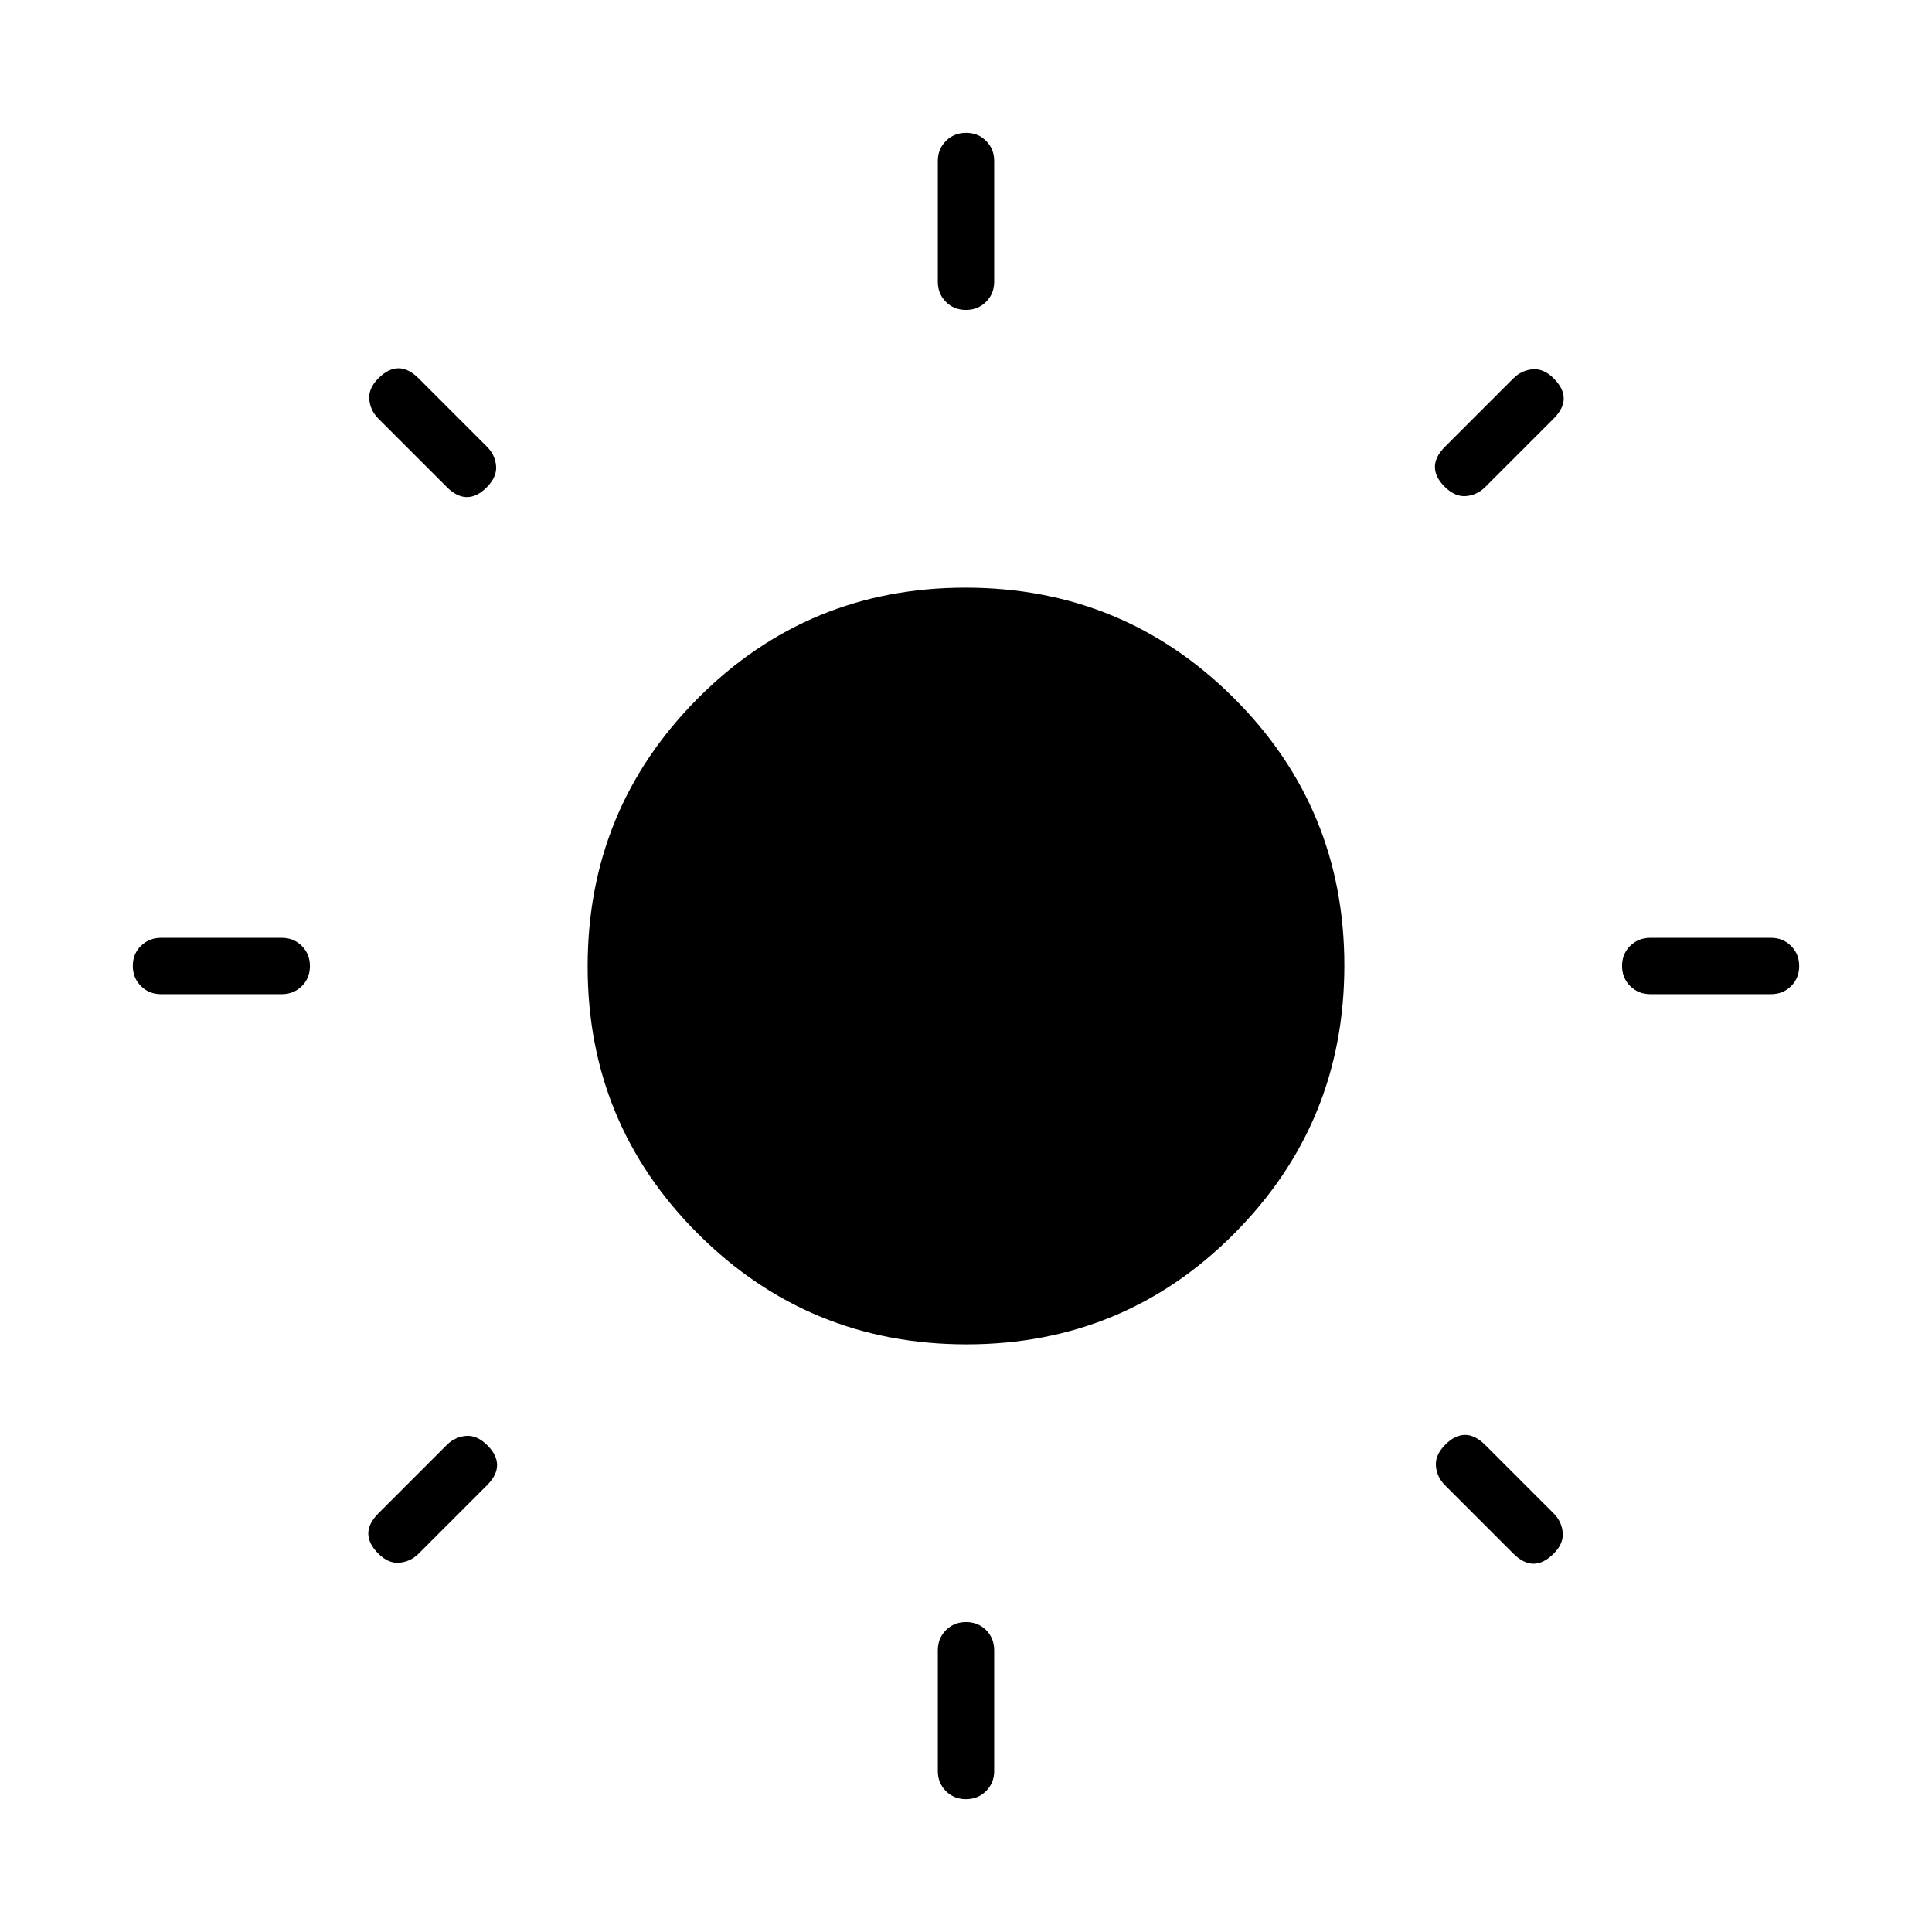 <svg xmlns="http://www.w3.org/2000/svg" height="24" viewBox="0 -960 960 960" width="24"><path d="M466-820v-60q0-5.95 4.04-9.97 4.03-4.03 10-4.03 5.96 0 9.96 4.03 4 4.02 4 9.97v60q0 5.95-4.04 9.97-4.03 4.03-10 4.03-5.96 0-9.96-4.03-4-4.02-4-9.97Zm0 740v-60q0-5.95 4.04-9.98 4.03-4.02 10-4.02 5.96 0 9.96 4.02 4 4.03 4 9.98v60q0 5.95-4.04 9.97-4.03 4.03-10 4.03-5.96 0-9.96-4.03-4-4.02-4-9.97Zm414-386h-60q-5.95 0-9.97-4.04-4.03-4.03-4.03-10 0-5.96 4.03-9.96 4.02-4 9.97-4h60q5.95 0 9.97 4.04 4.03 4.03 4.03 10 0 5.96-4.03 9.96-4.02 4-9.97 4Zm-740 0H80q-5.95 0-9.97-4.04-4.03-4.03-4.03-10 0-5.96 4.03-9.96 4.02-4 9.97-4h60q5.95 0 9.98 4.04 4.02 4.03 4.02 10 0 5.96-4.02 9.96-4.03 4-9.98 4Zm632-286-34 34q-4 4-9.5 4.5t-10.72-4.72Q713-723 713-728q0-5 5-10l34-34q4-4 9.5-4.5T772-772q5 5 5 10t-5 10ZM242-222l-34 34q-4 4-9.5 4.5T188-188q-5-5-5-10t5-10l34-34q4-4 9.5-4.5t10.72 4.72Q247-237 247-232q0 5-5 10Zm510 34-34-34q-4-4-4.5-9.5t4.72-10.72Q723-247 728-247q5 0 10 5l34 34q4 4 4.5 9.5T772-188q-5 5-10 5t-10-5ZM222-718l-34-34q-4-4-4.5-9.5T188-772q5-5 10-5t10 5l34 34q4 4 4.5 9.5t-4.72 10.72Q237-713 232-713q-5 0-10-5Zm258.24 426Q402-292 347-346.76q-55-54.77-55-133Q292-558 346.76-613q54.77-55 133-55Q558-668 613-613.24q55 54.77 55 133Q668-402 613.24-347q-54.77 55-133 55Z"/></svg>